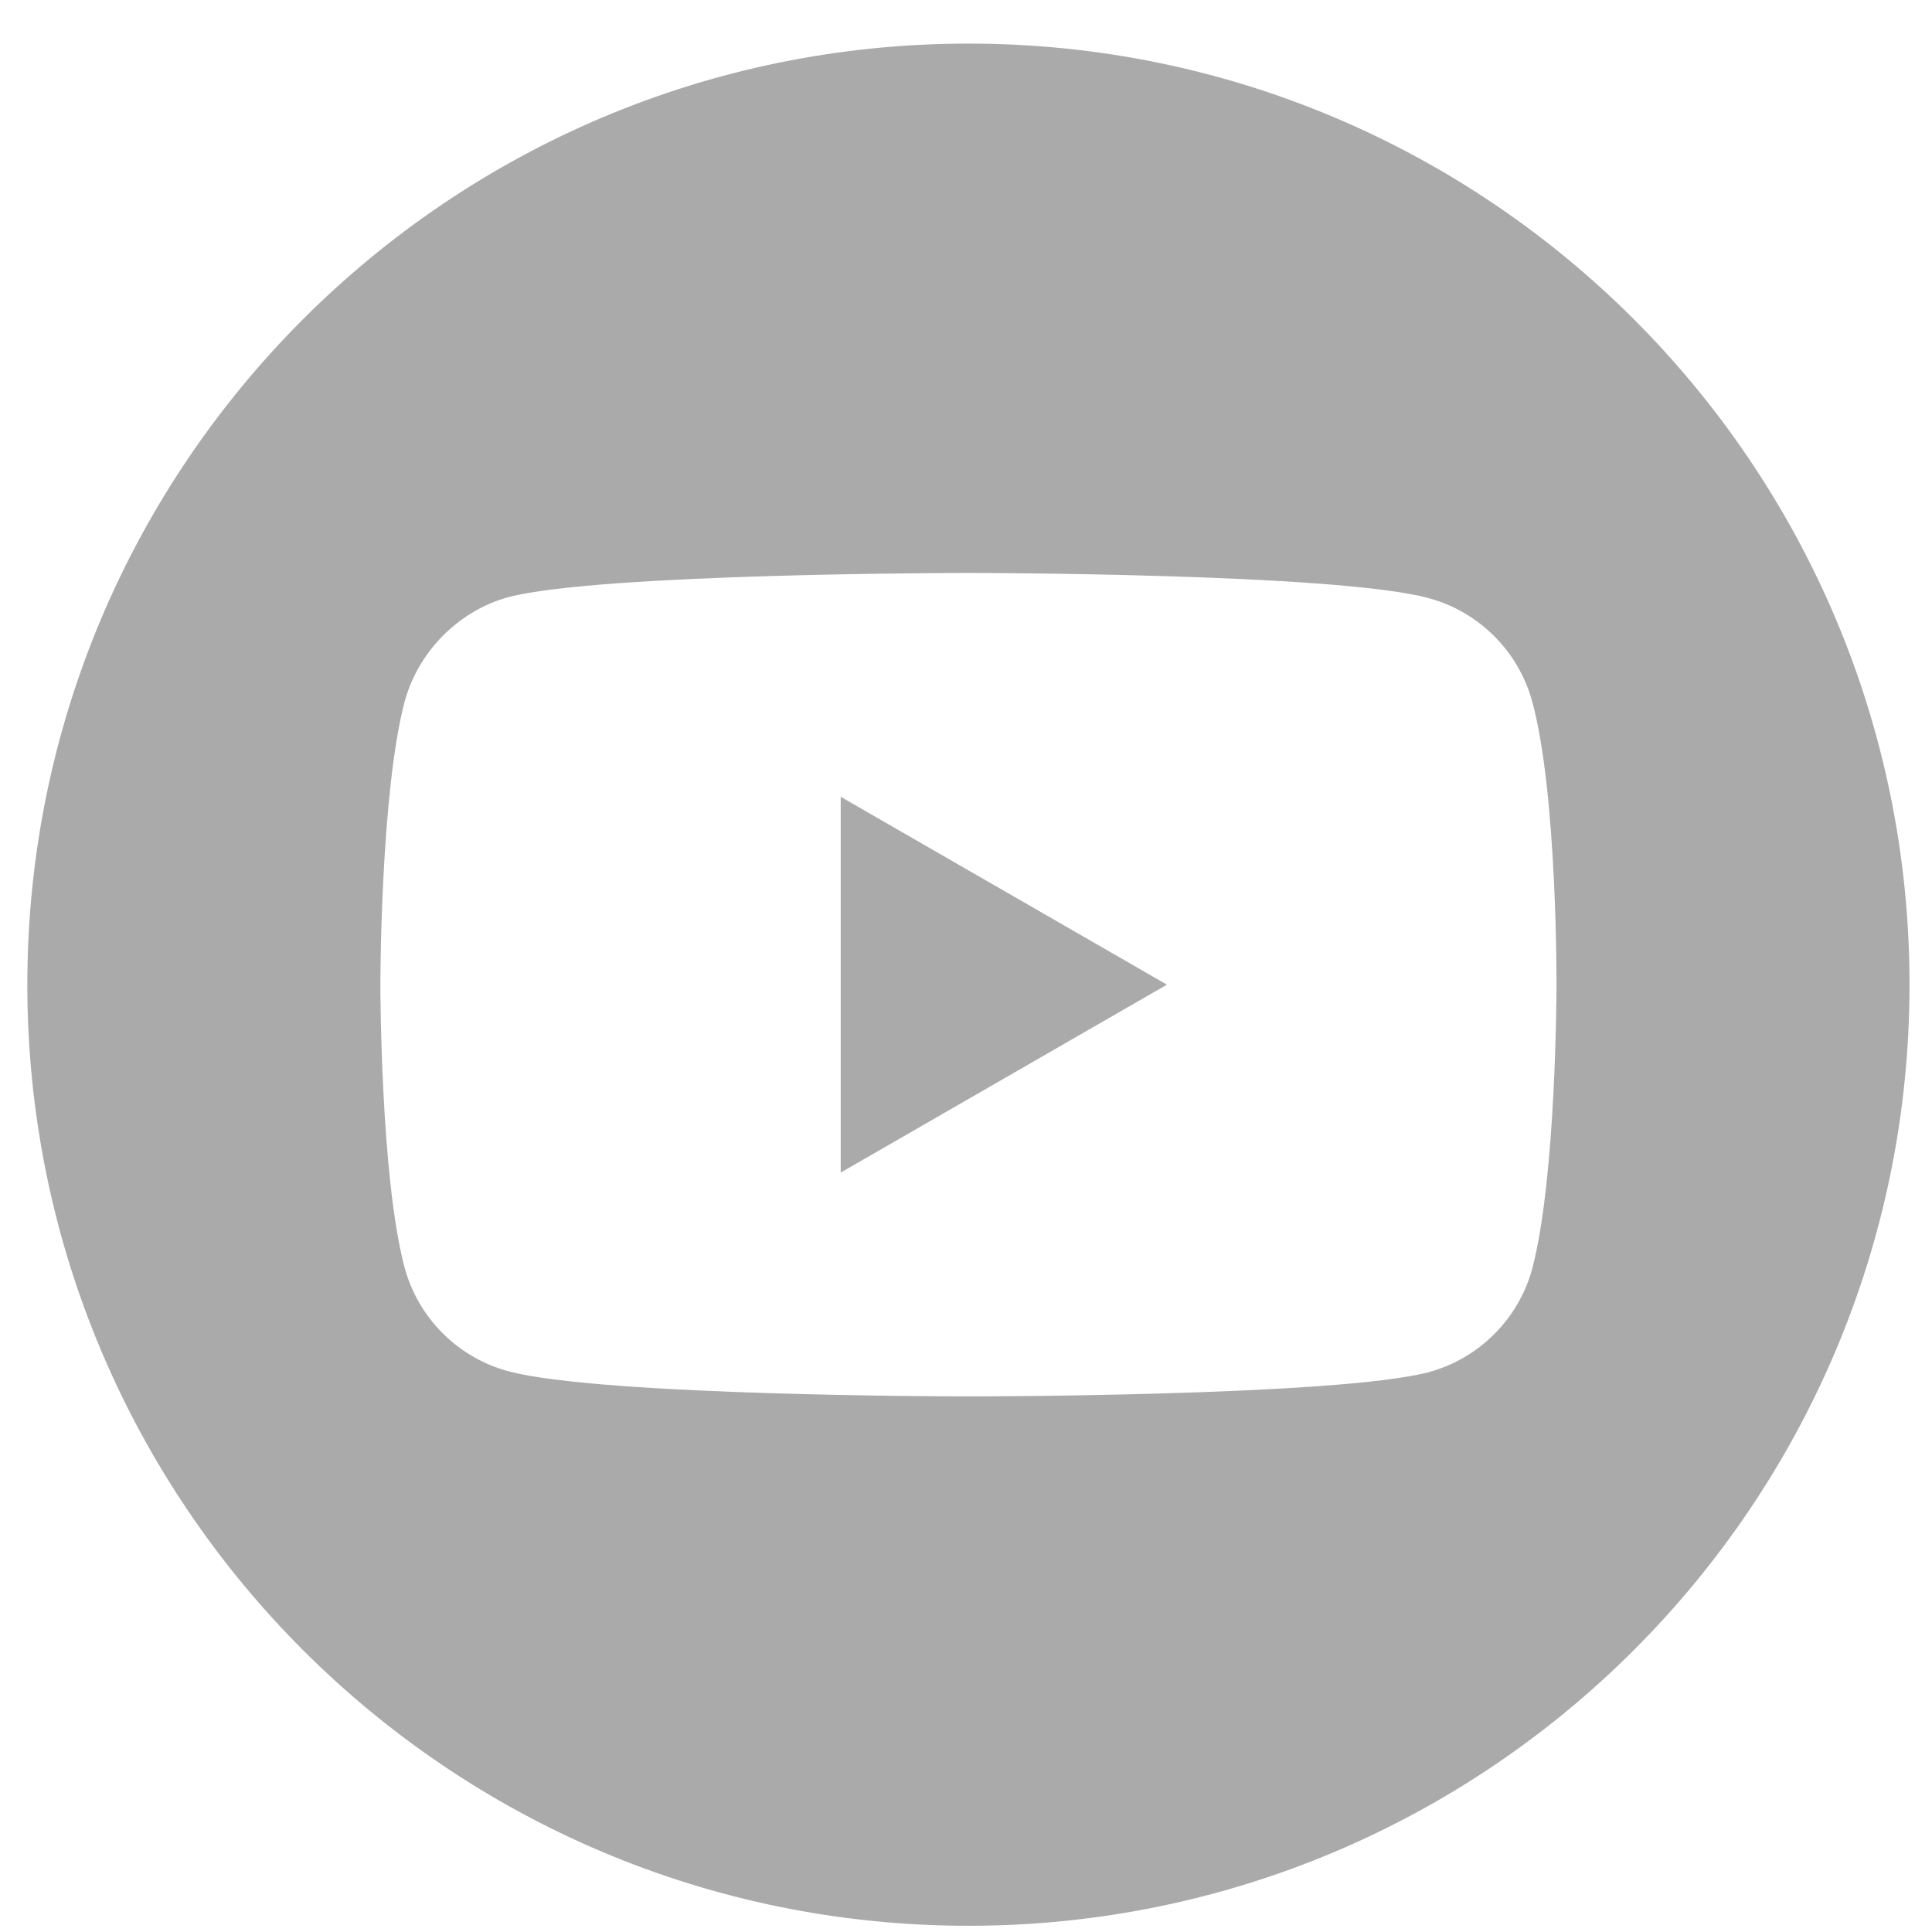 <svg width="41" height="41" viewBox="0 0 41 41" fill="none" xmlns="http://www.w3.org/2000/svg">
<path d="M17.841 24.884L24.764 20.896L17.841 16.909V24.884Z" fill="#AAAAAA"/>
<path d="M20.552 0.925C9.523 0.925 0.58 9.868 0.58 20.896C0.58 31.925 9.523 40.868 20.552 40.868C31.58 40.868 40.523 31.925 40.523 20.896C40.523 9.868 31.58 0.925 20.552 0.925ZM33.031 20.917C33.031 20.917 33.031 24.967 32.517 26.92C32.229 27.989 31.386 28.832 30.317 29.12C28.364 29.634 20.552 29.634 20.552 29.634C20.552 29.634 12.76 29.634 10.786 29.099C9.717 28.812 8.874 27.968 8.586 26.899C8.072 24.967 8.072 20.896 8.072 20.896C8.072 20.896 8.072 16.846 8.586 14.893C8.874 13.824 9.738 12.96 10.786 12.673C12.739 12.159 20.552 12.159 20.552 12.159C20.552 12.159 28.364 12.159 30.317 12.693C31.386 12.981 32.229 13.824 32.517 14.893C33.051 16.846 33.031 20.917 33.031 20.917Z" fill="#AAAAAA"/>
</svg>
